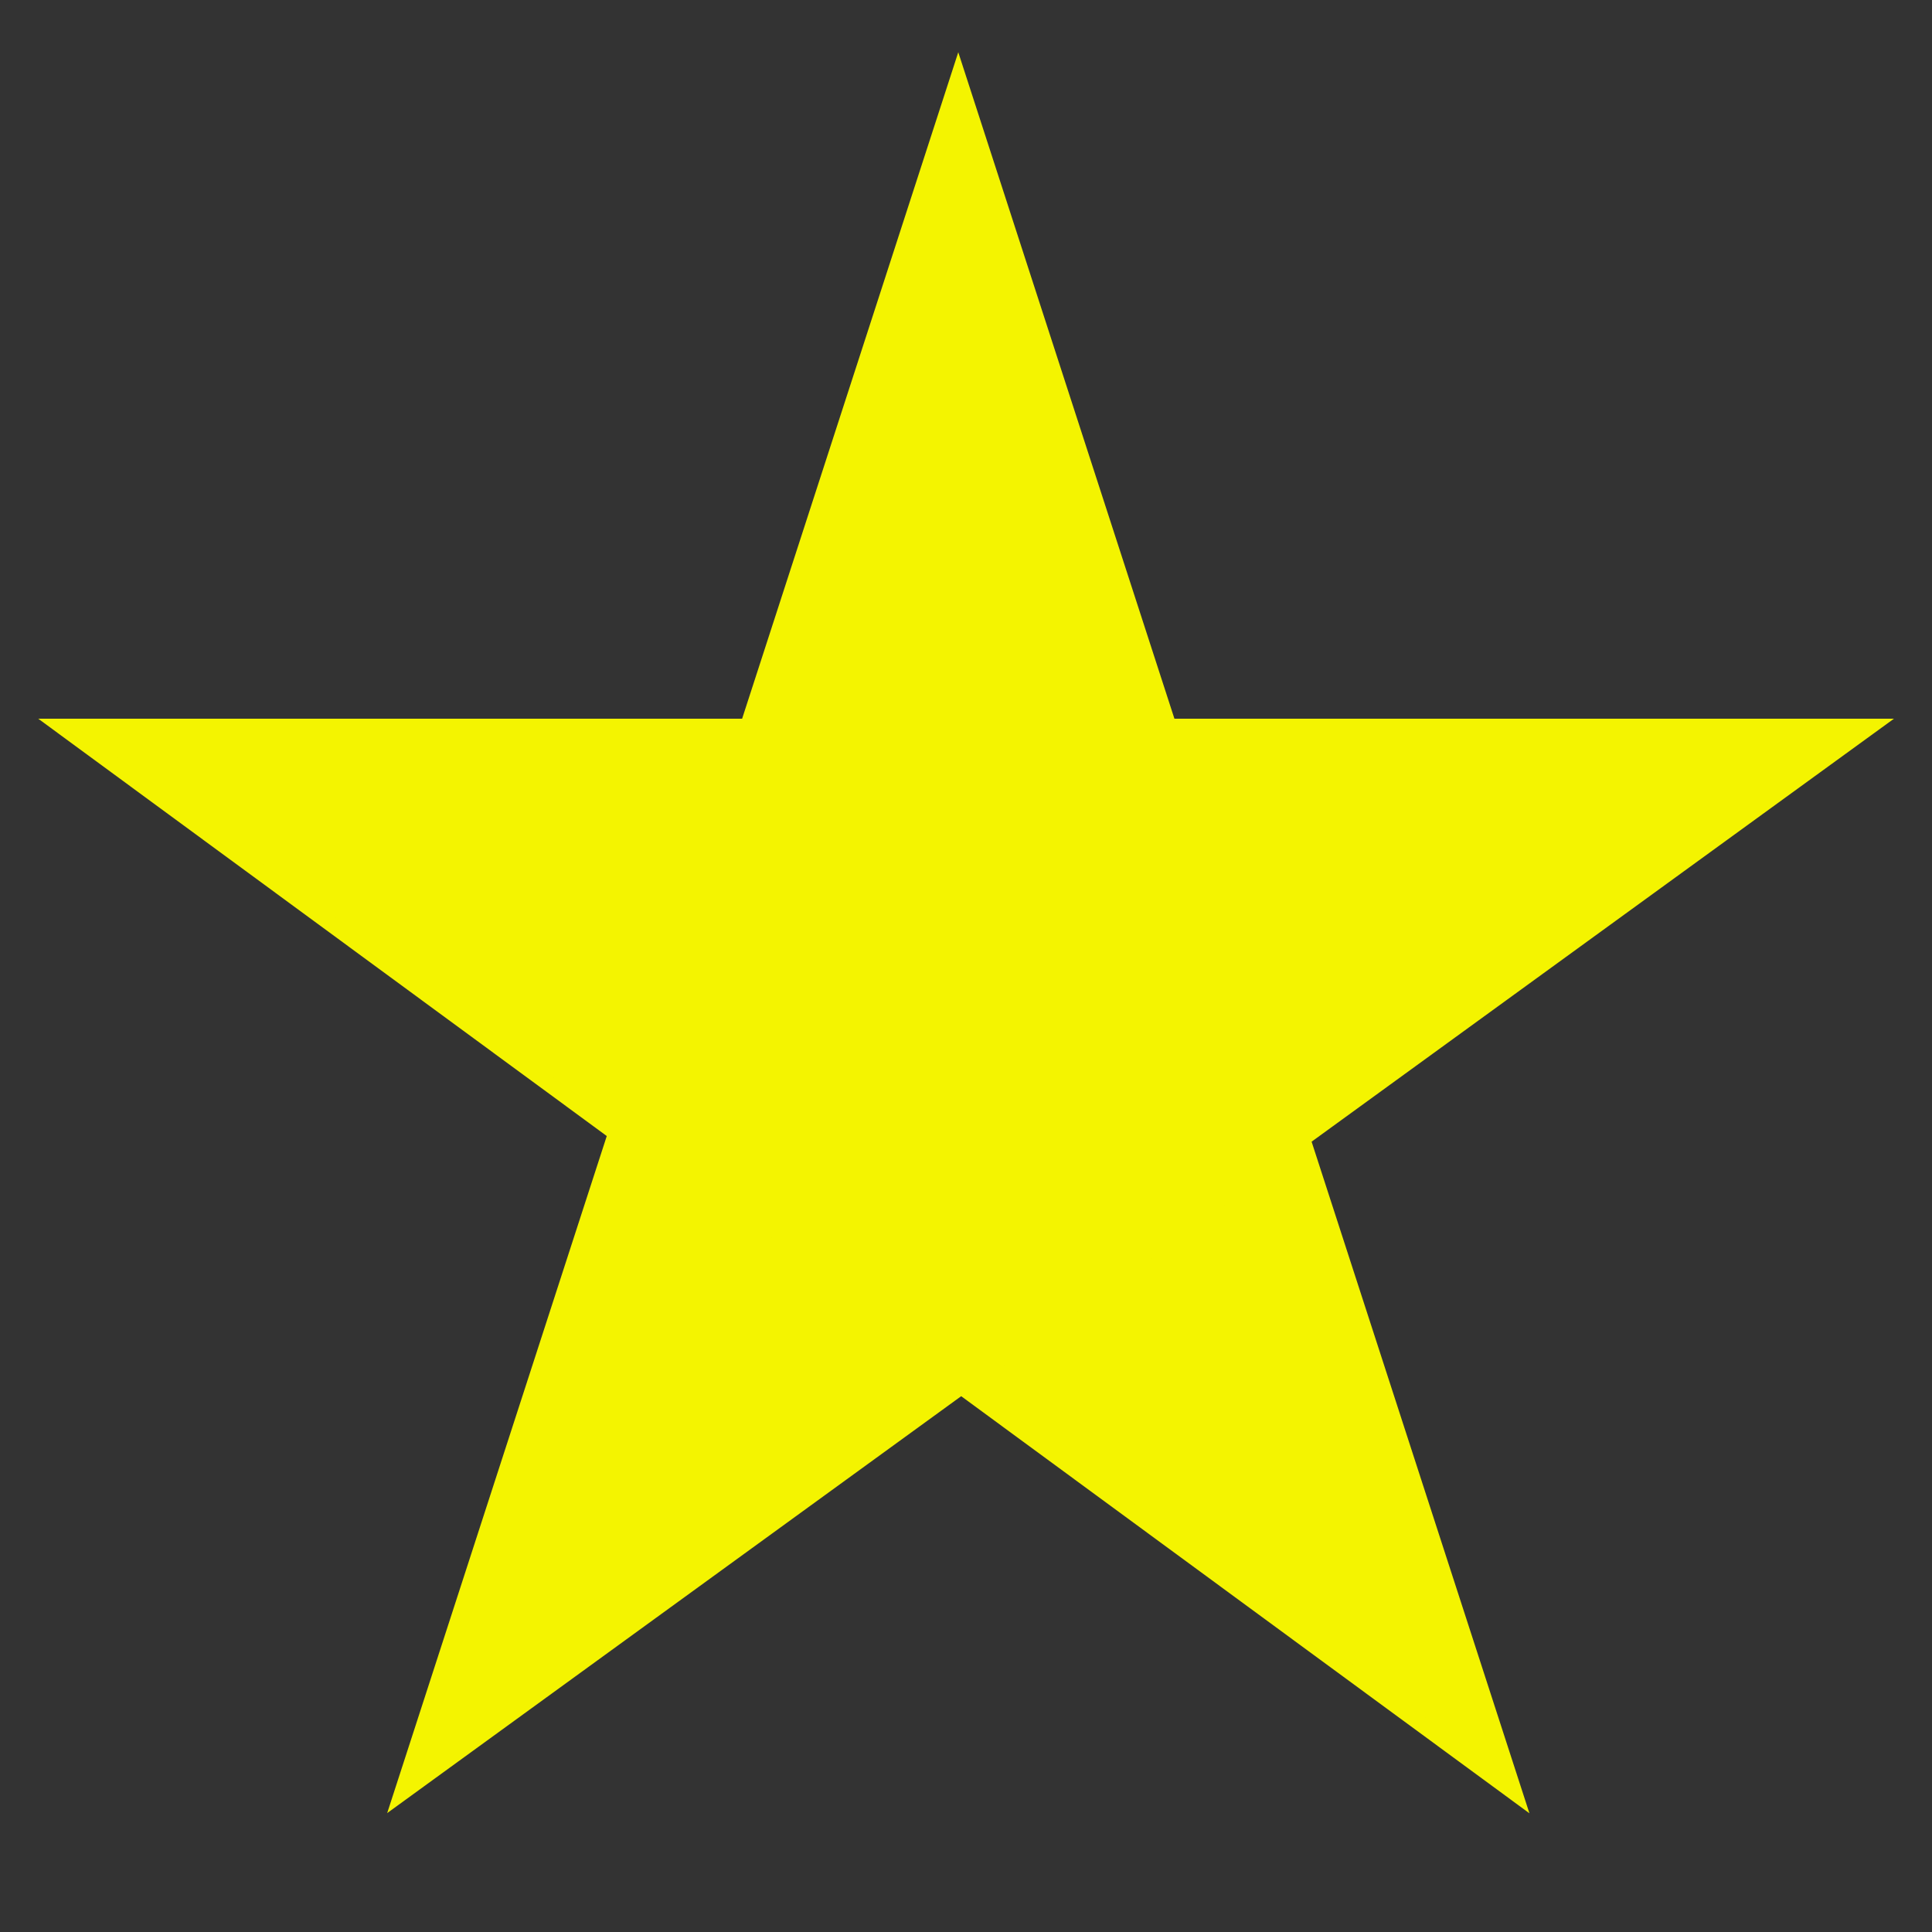 <?xml version="1.0" encoding="UTF-8"?>
<svg xmlns="http://www.w3.org/2000/svg" width="125" height="125">
<rect width="100%" height="100%" fill="#333333" stroke="none"/>
<path stroke="#F4F400" stroke-width="1" fill="#F4F400" d="M4,47h117l-95,69 36-111 36,111z"/>
</svg>